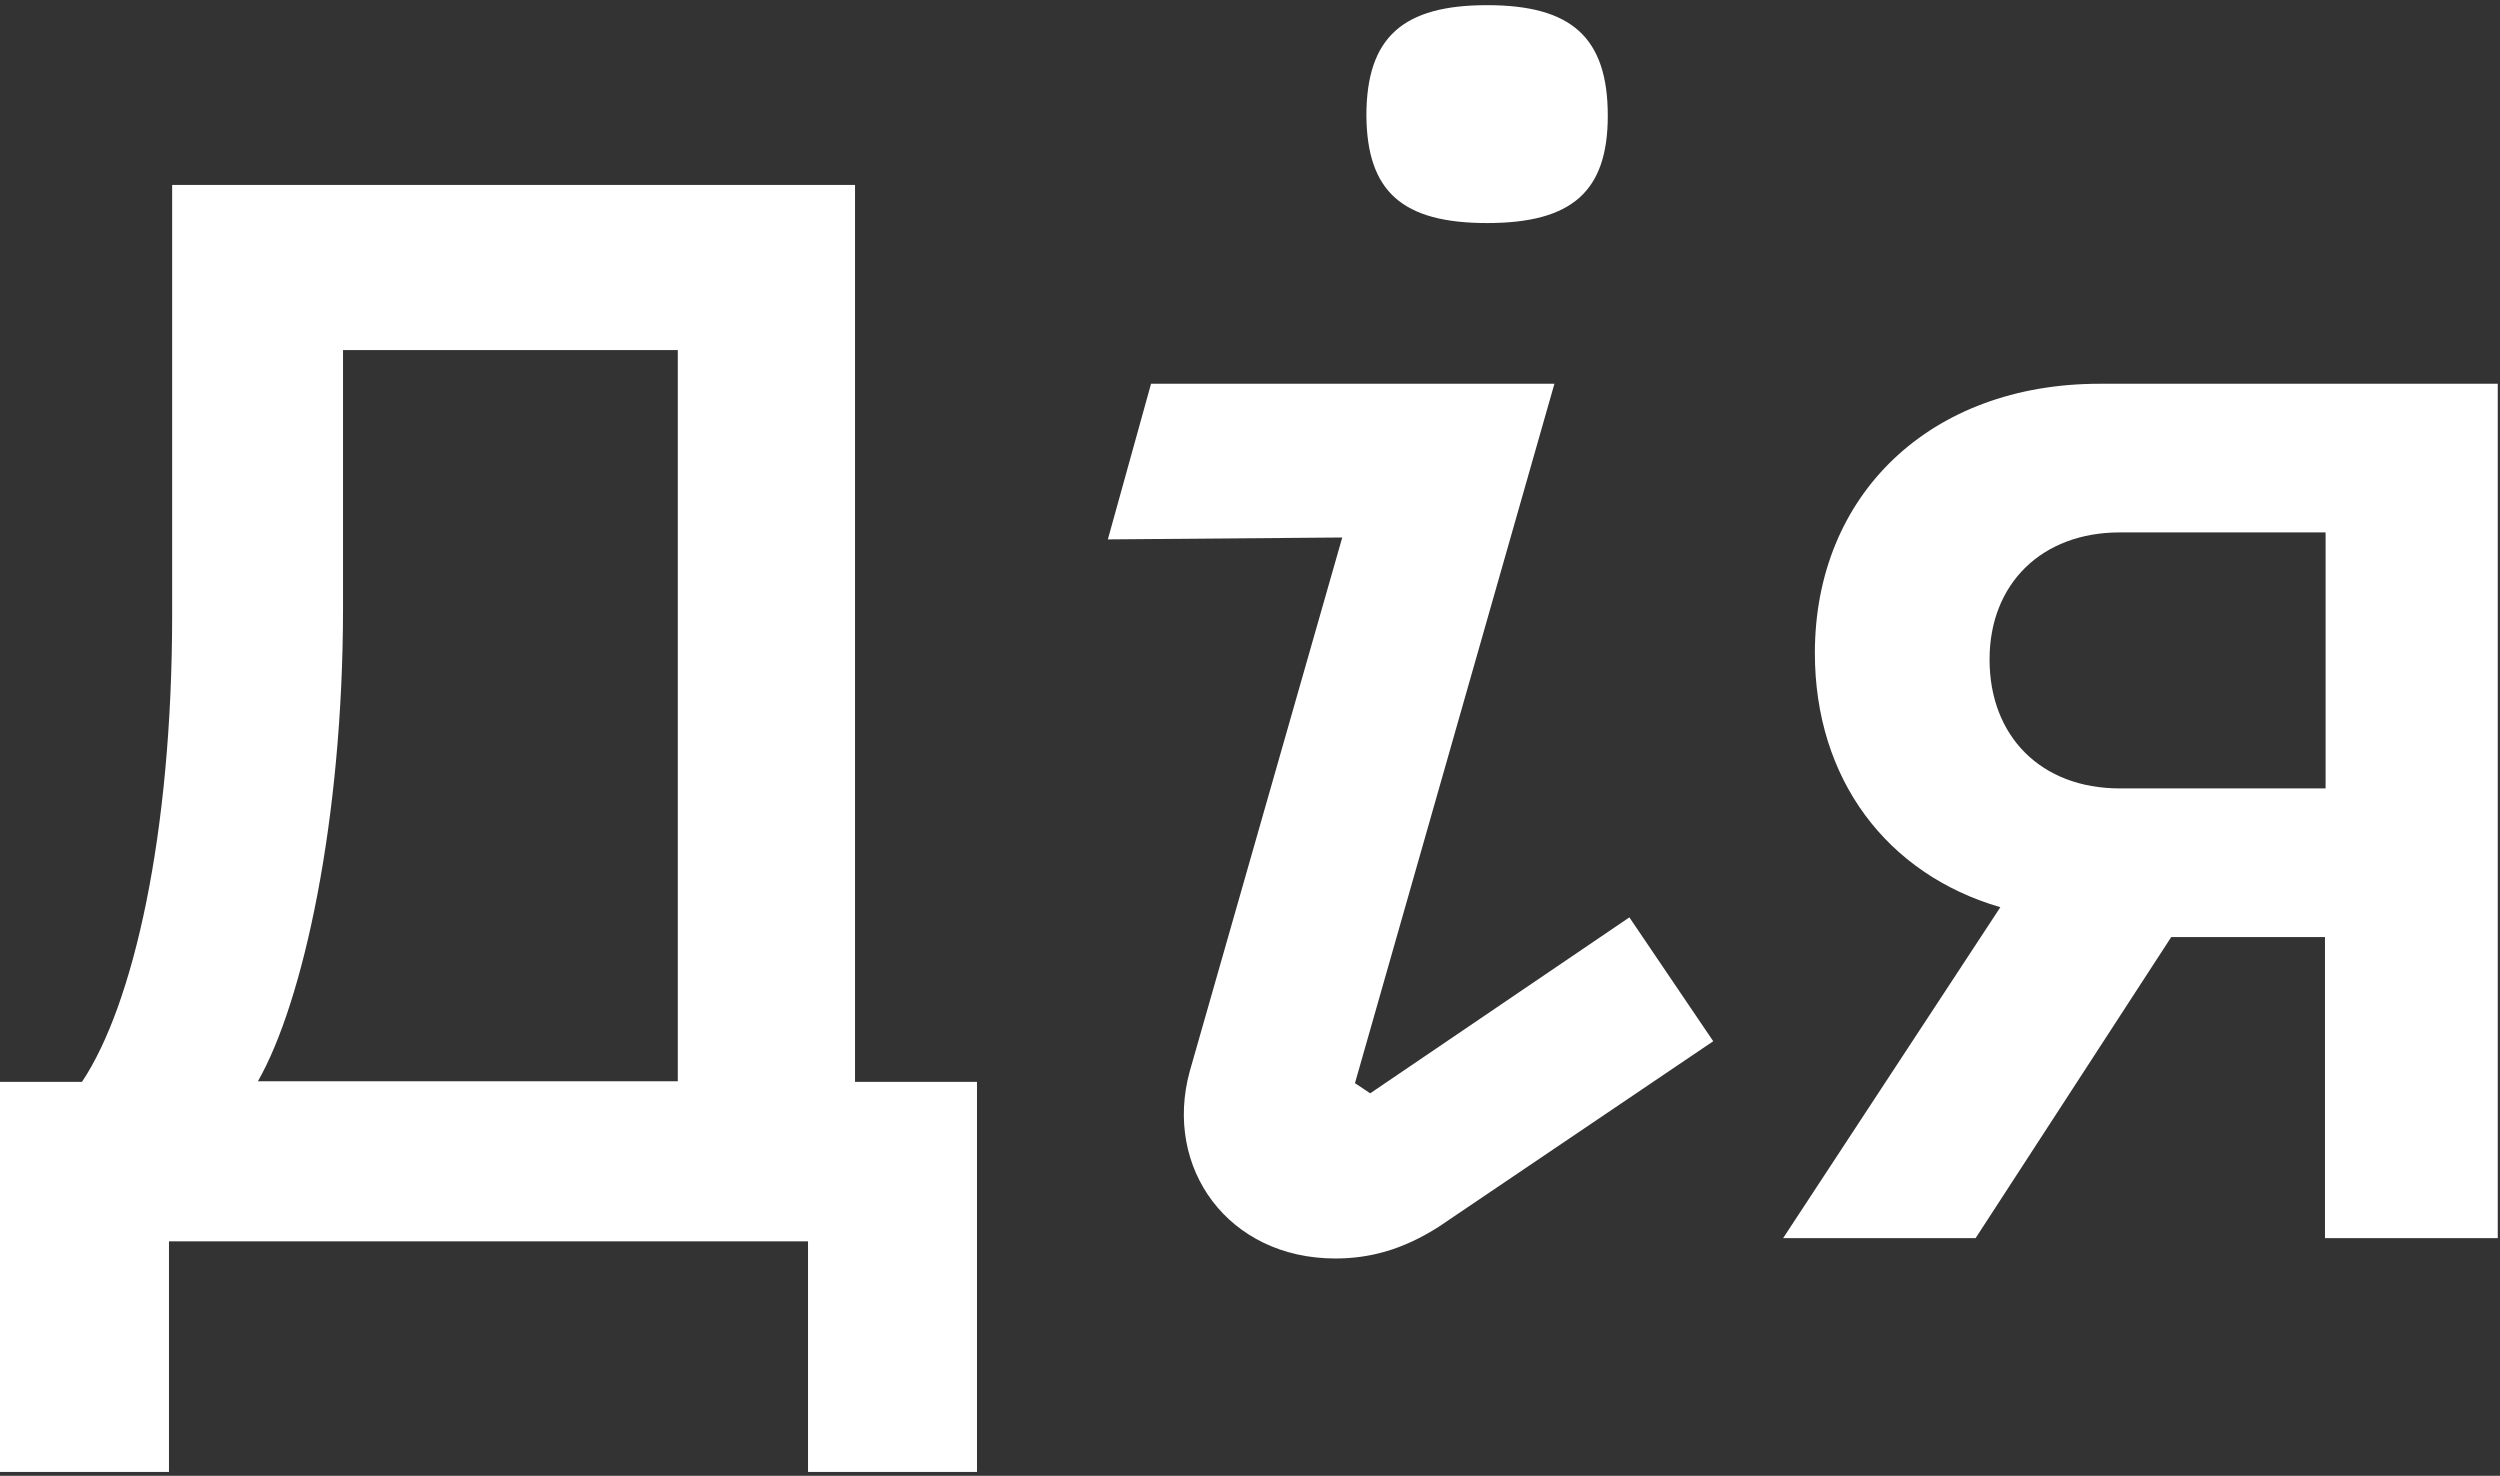 <svg width="310" height="183" viewBox="0 0 310 183" fill="none" xmlns="http://www.w3.org/2000/svg">
<rect x="0" y="0" width="310" height="183" fill="#333333" stroke="none"/>
<path d="M262.853 97.763C253.085 97.763 246.705 91.304 246.705 81.773C246.705 72.4 253.164 66.019 262.853 66.019H288.374V97.763H262.853ZM309.721 47.587H260.332C239.38 47.587 225.044 61.293 225.044 80.985C225.044 96.581 233.945 108.397 248.044 112.493L221.105 153.532H244.972L269.233 116.195H288.296V153.532H309.721V47.587ZM42.535 75.393V43.412H84.047V134.076H31.98C37.573 124.308 42.535 101.701 42.535 75.393ZM106.023 22.932H21.347V76.259C21.347 103.435 16.541 124.624 10.161 134.155H0V182.519H20.953V153.925H100.195V182.519H121.147V134.155H106.023V22.932ZM169.905 135.572L168.015 134.312L192.748 47.587H142.73L137.373 66.885L166.439 66.649L147.535 132.816C144.227 144.867 152.34 156.052 165.573 156.052C169.748 156.052 173.844 155.028 178.412 152.114L212.441 129.113L202.043 113.753L169.905 135.572ZM184.399 27.659C194.954 27.659 199.365 23.72 199.365 14.347C199.365 4.579 194.796 0.641 184.399 0.641C174.001 0.641 169.433 4.579 169.433 14.347C169.511 23.72 173.844 27.659 184.399 27.659Z" fill="white"/>
</svg>
